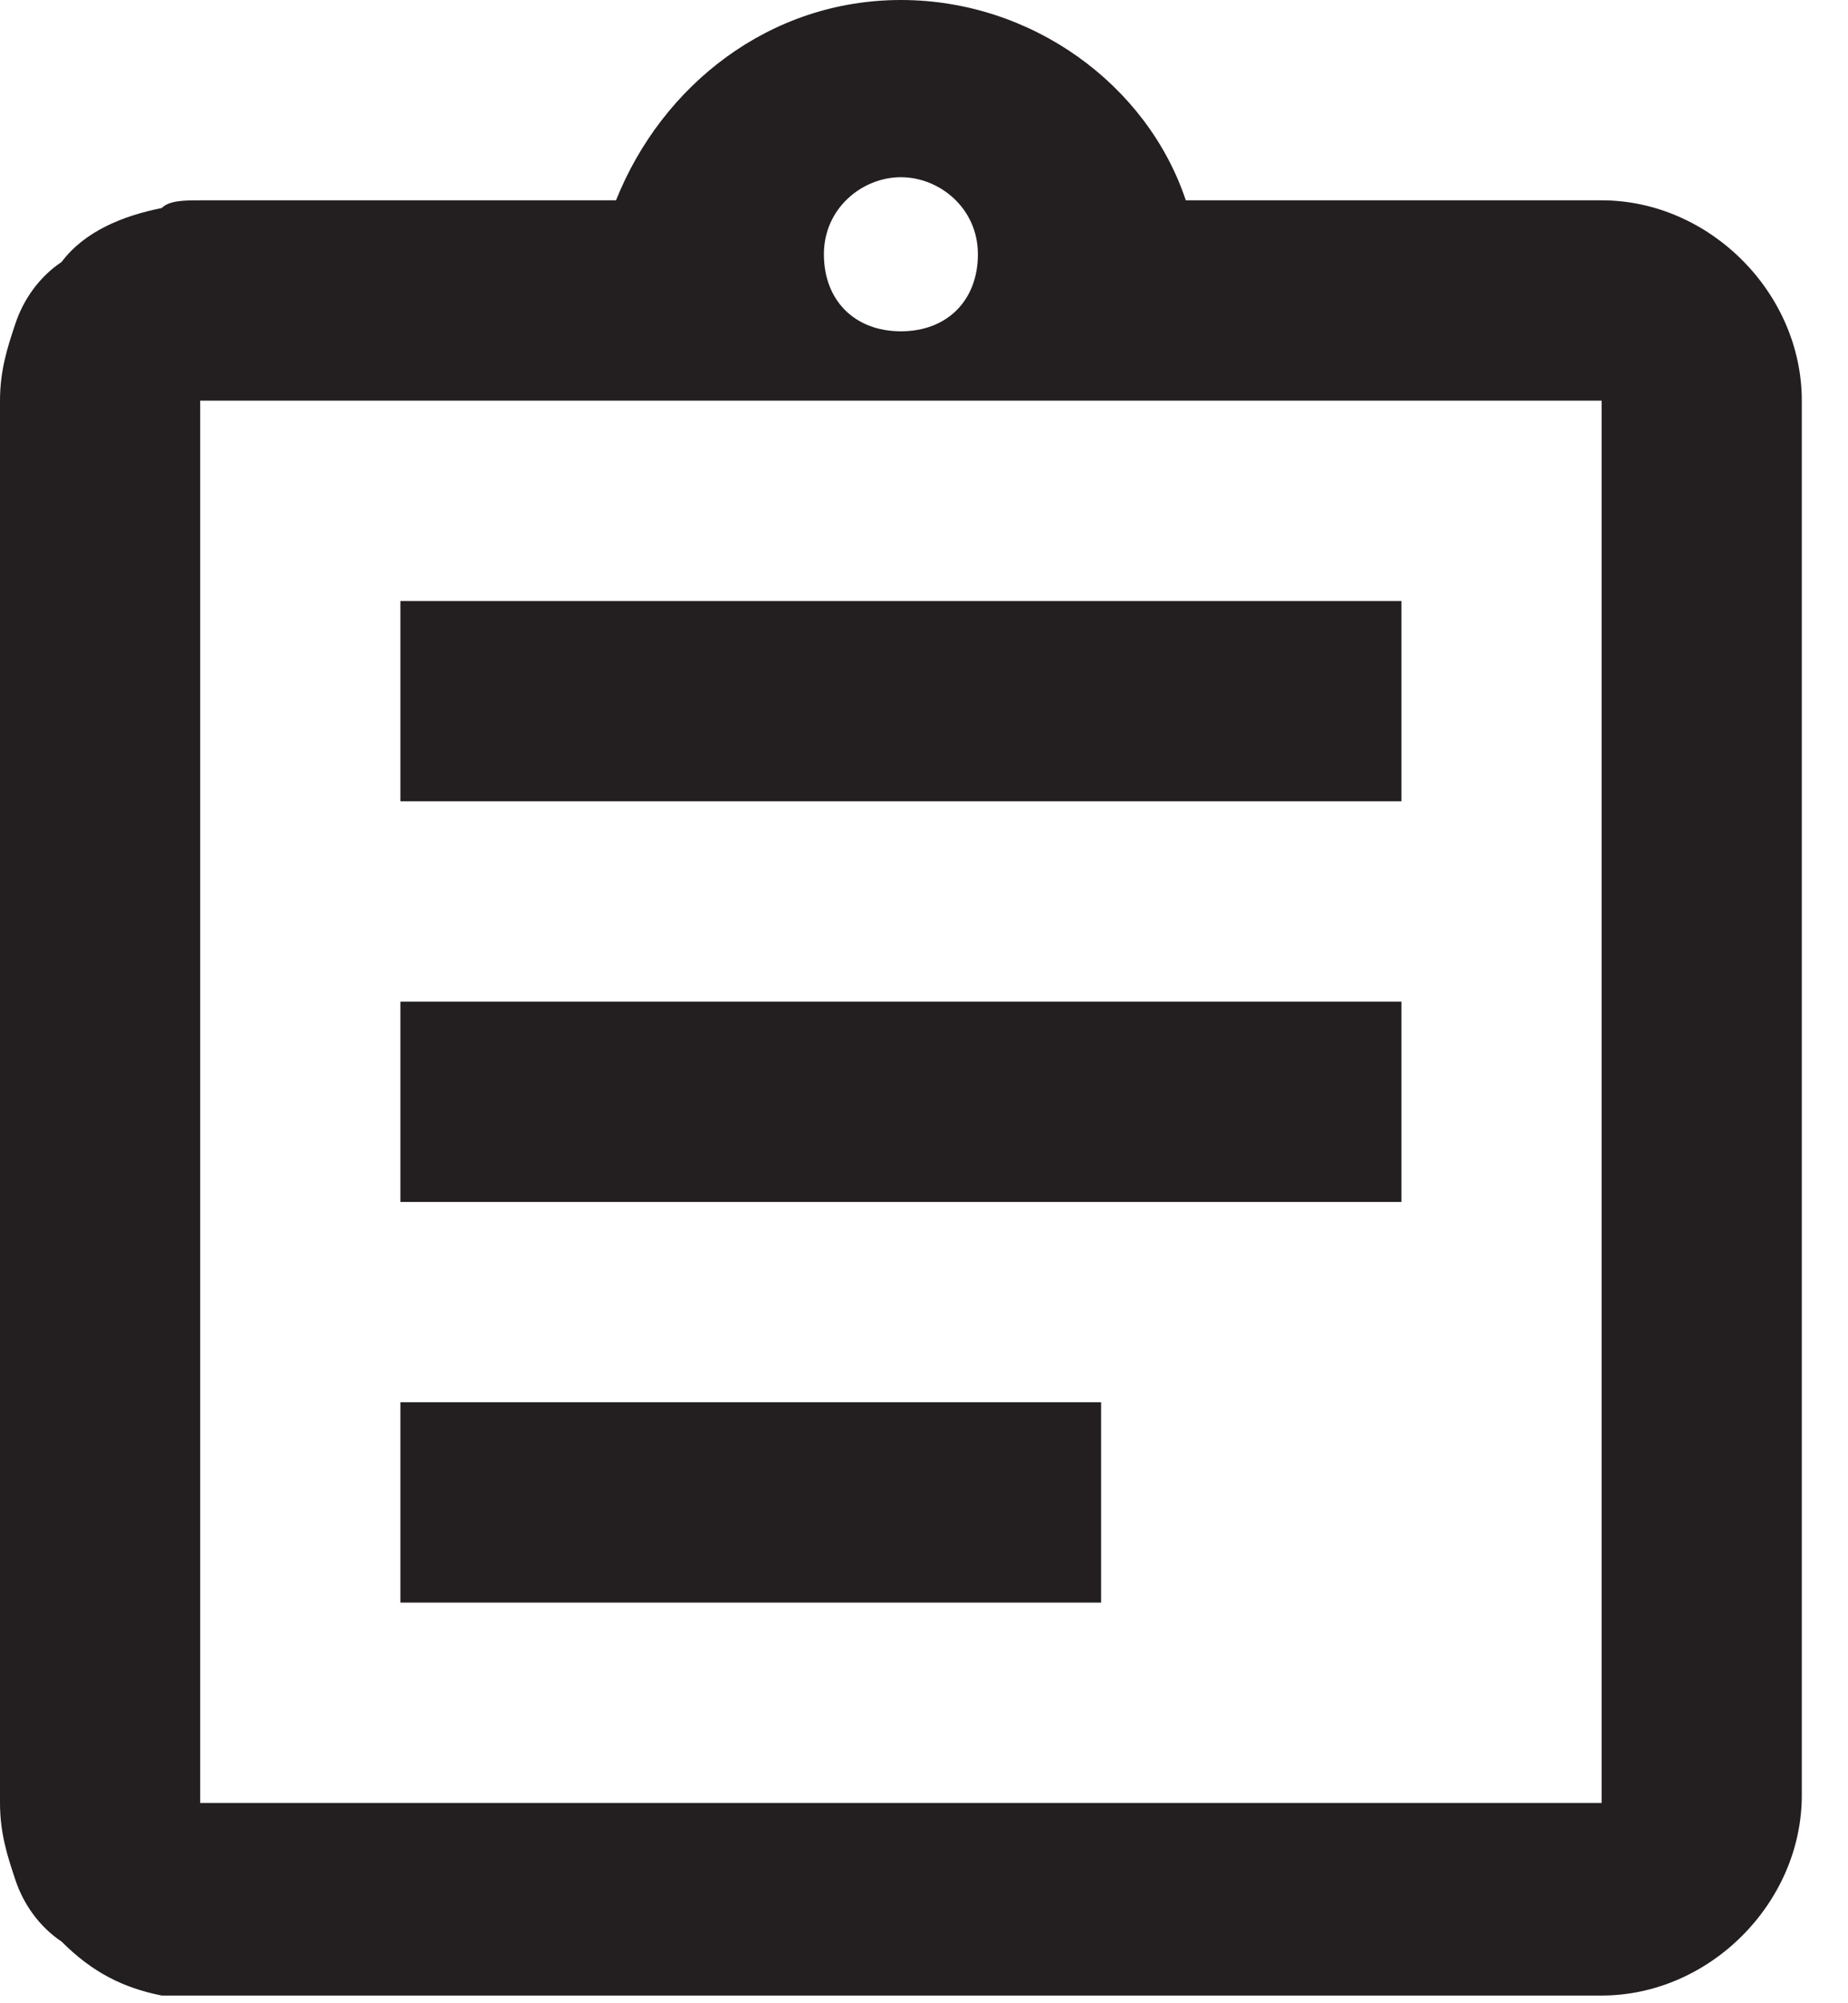 <?xml version="1.0" encoding="utf-8"?>
<!-- Generator: Adobe Illustrator 25.2.0, SVG Export Plug-In . SVG Version: 6.00 Build 0)  -->
<svg version="1.1" id="Layer_1" xmlns="http://www.w3.org/2000/svg" xmlns:xlink="http://www.w3.org/1999/xlink" x="0px" y="0px"
	 viewBox="0 0 24 26" style="enable-background:new 0 0 24 26;" xml:space="preserve">
<style type="text/css">
	.st0{fill:#231F20;}
</style>
<path class="st0" d="M5.2,18.2h9.1v2.6H5.2V18.2z M5.2,13h13v2.6h-13C5.2,15.6,5.2,13,5.2,13z M5.2,7.8h13v2.6h-13
	C5.2,10.4,5.2,7.8,5.2,7.8z M20.8,2.6h-5.4c-0.5-1.5-2-2.6-3.7-2.6S8.6,1.1,8,2.6H2.6c-0.2,0-0.4,0-0.5,0.1C1.6,2.8,1.1,3,0.8,3.4
	C0.5,3.6,0.3,3.9,0.2,4.2C0.1,4.5,0,4.8,0,5.2v18.2c0,0.4,0.1,0.7,0.2,1s0.3,0.6,0.6,0.8c0.4,0.4,0.8,0.6,1.3,0.7c0.2,0,0.3,0,0.5,0
	h18.2c1.4,0,2.6-1.2,2.6-2.6V5.2C23.4,3.8,22.2,2.6,20.8,2.6z M11.7,2.3c0.5,0,1,0.4,1,1s-0.4,1-1,1s-1-0.4-1-1S11.2,2.3,11.7,2.3z
	 M20.8,23.4H2.6V5.2h18.2C20.8,5.2,20.8,23.4,20.8,23.4z"/>
</svg>
